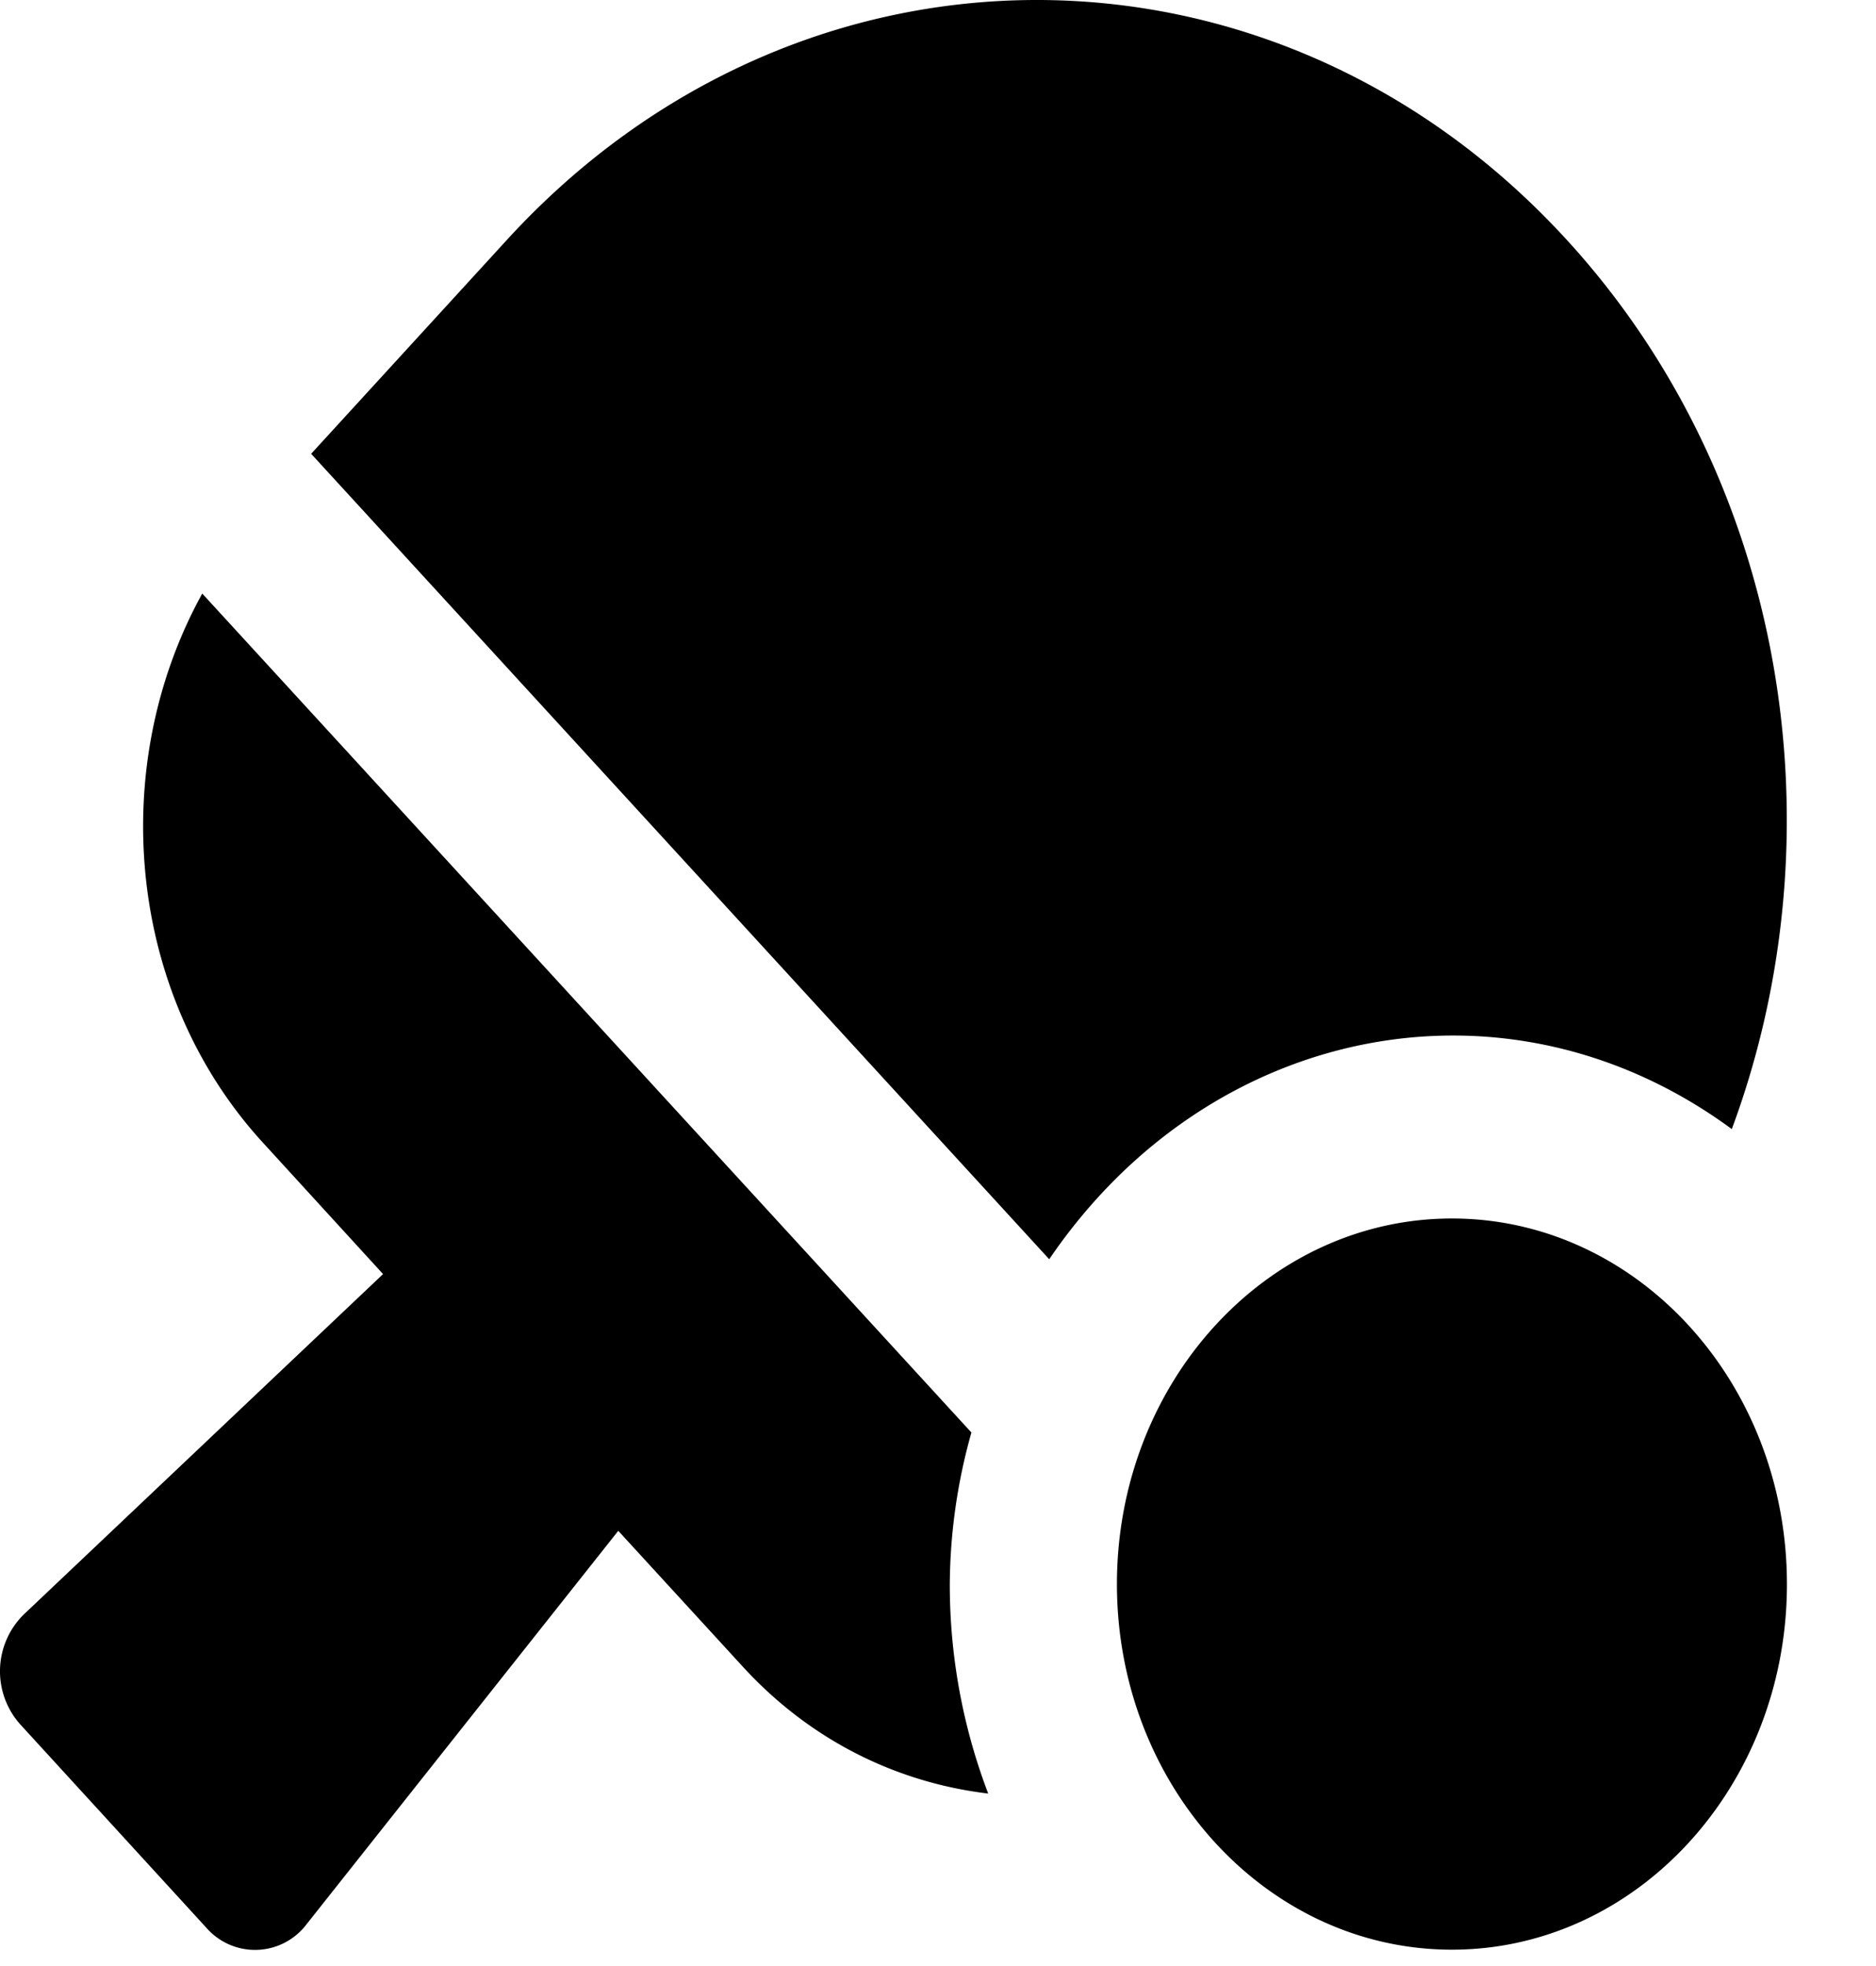 <svg xmlns="http://www.w3.org/2000/svg" width="21" height="22" fill="none"><path fill="#000" d="M19.386 12.634c1.23-3.315.617-7.257-1.844-9.946-3.277-3.584-8.594-3.584-11.871 0l-2.188 2.39 8.262 9.013c1.8-2.646 5.137-3.298 7.64-1.457Zm-8.512 3.396-8.61-9.388c-1.066 1.93-.847 4.475.676 6.141l1.348 1.474-4.023 3.81a.892.892 0 0 0-.04 1.227l2.087 2.28a.723.723 0 0 0 1.12-.042l3.489-4.402 1.394 1.52c.77.84 1.743 1.3 2.747 1.42a6.558 6.558 0 0 1-.43-2.348 6.369 6.369 0 0 1 .242-1.692Zm5.379-2.395c-2.07 0-3.75 1.833-3.75 4.091 0 2.259 1.68 4.091 3.75 4.091 2.07 0 3.75-1.832 3.75-4.09 0-2.26-1.68-4.092-3.75-4.092Z"/></svg>